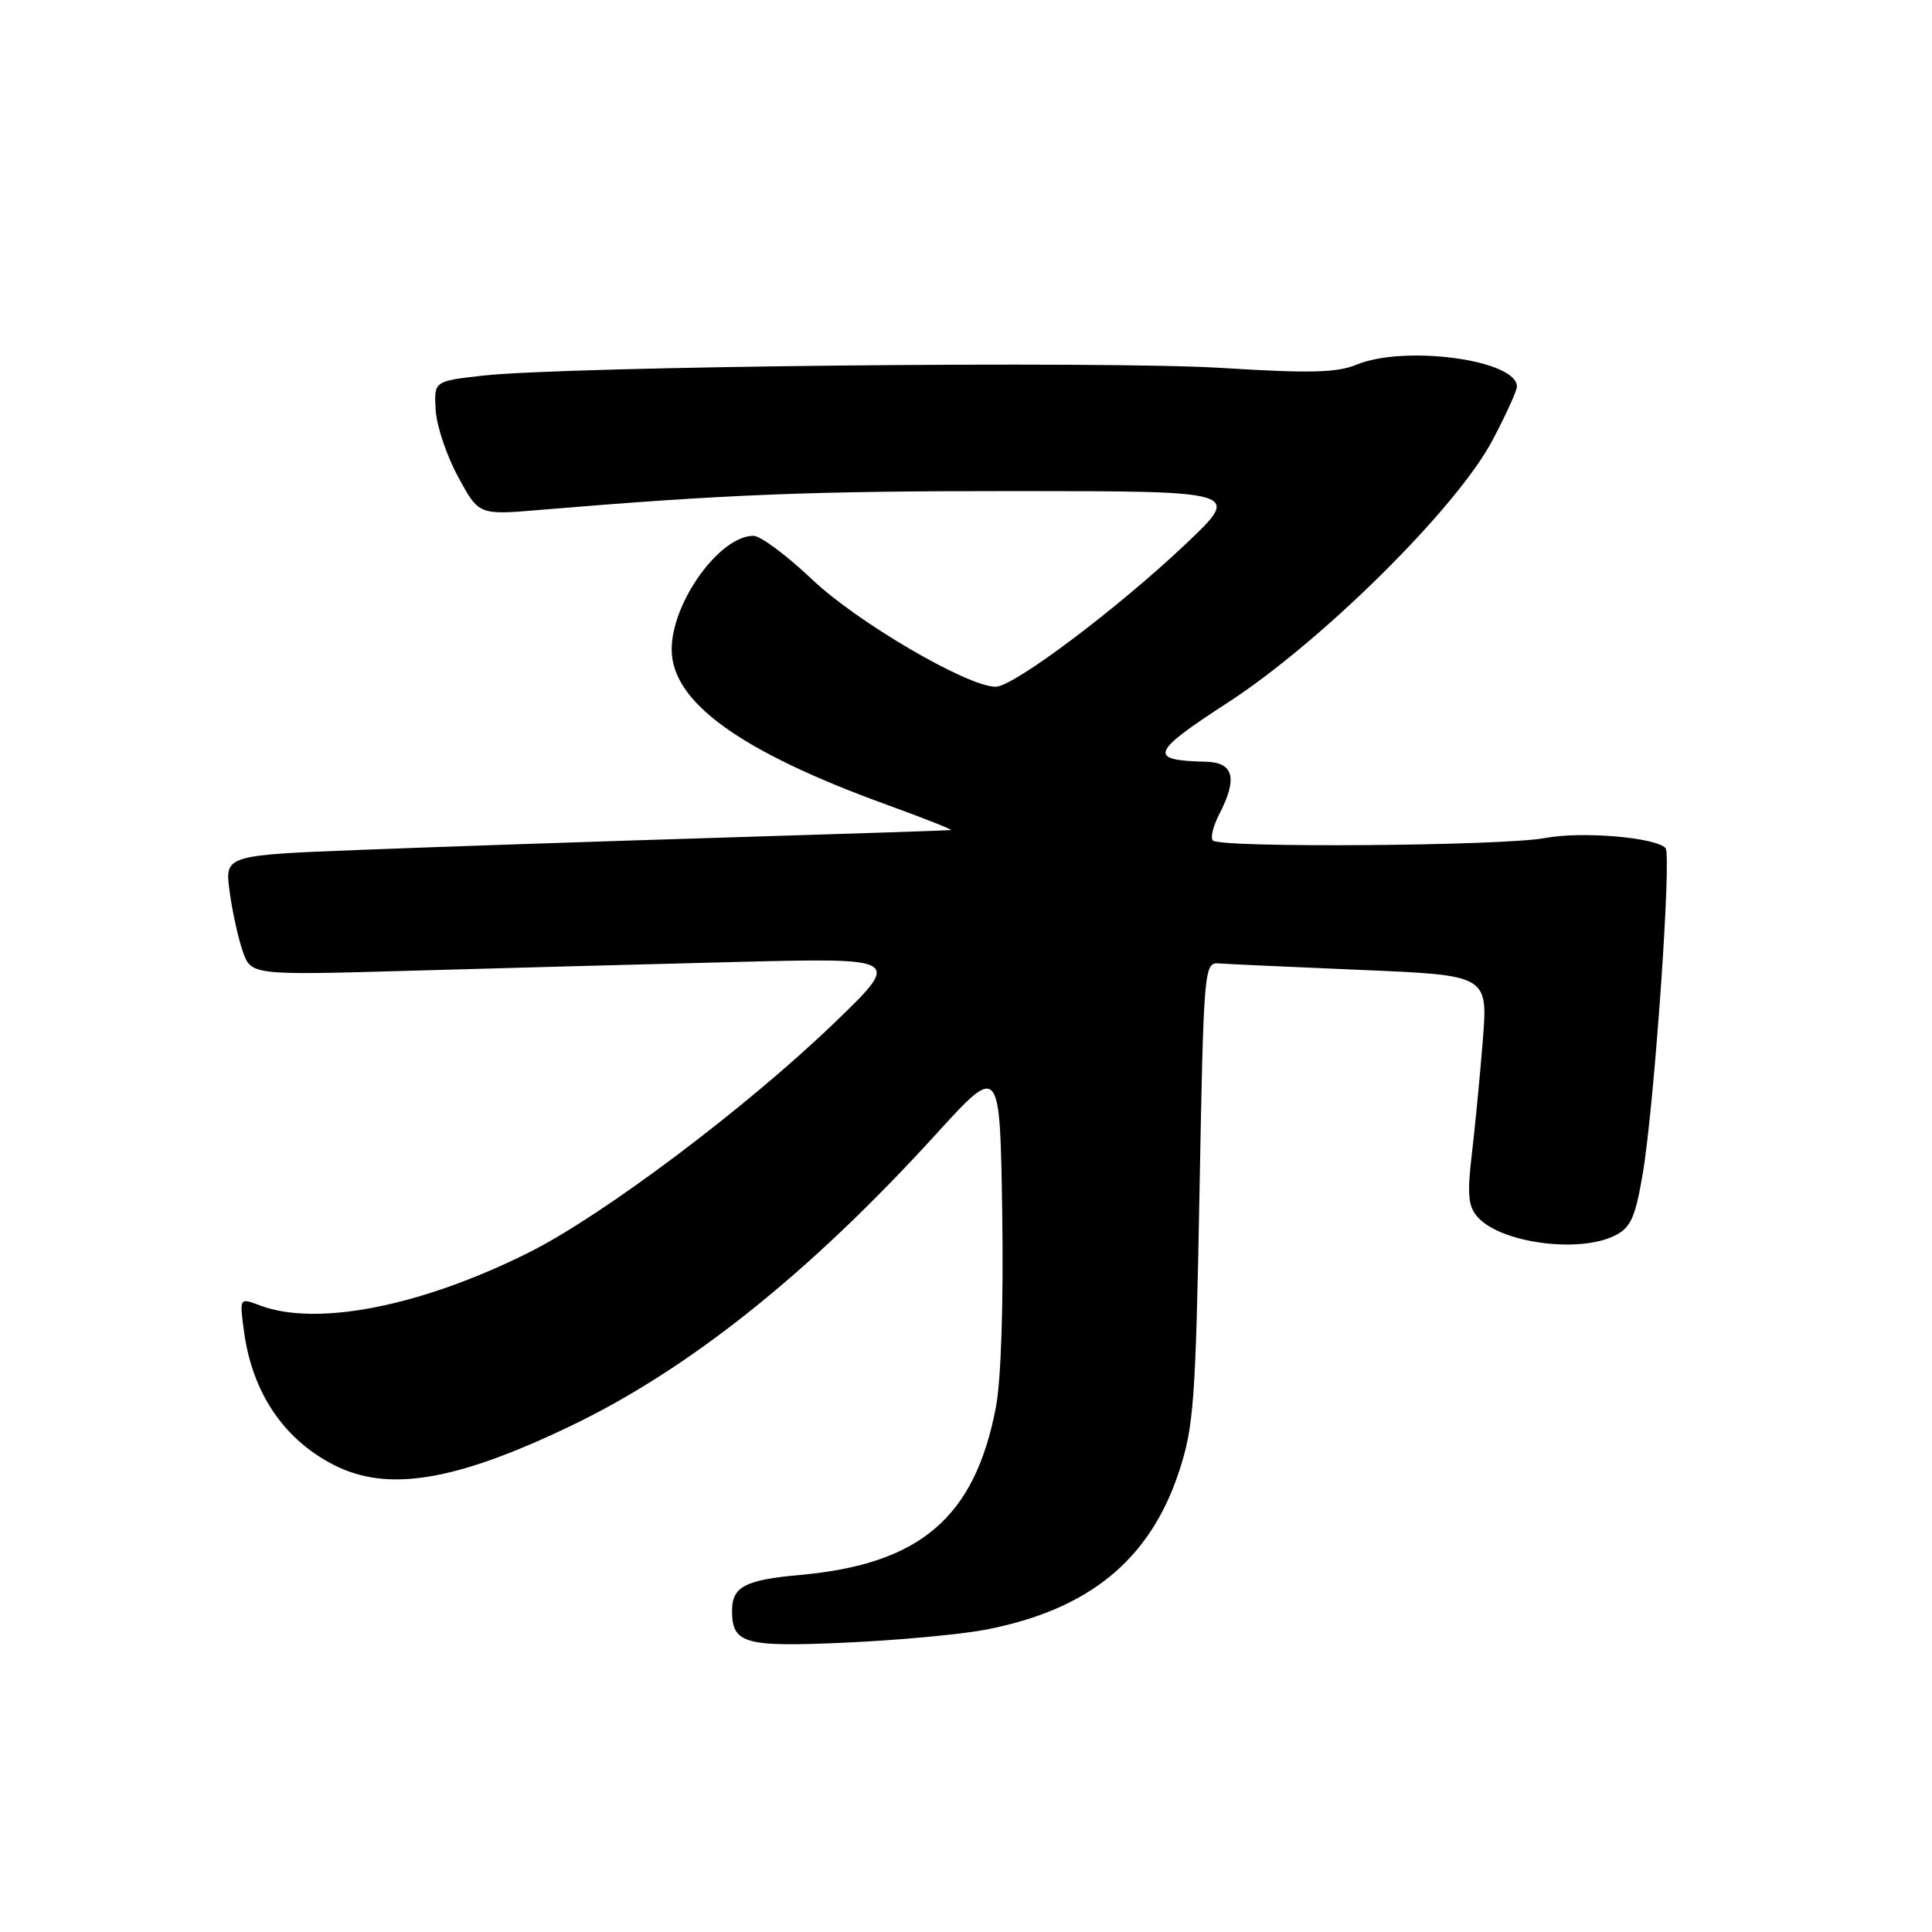<?xml version="1.0" encoding="UTF-8" standalone="no"?>
<!DOCTYPE svg PUBLIC "-//W3C//DTD SVG 1.1//EN" "http://www.w3.org/Graphics/SVG/1.1/DTD/svg11.dtd" >
<svg xmlns="http://www.w3.org/2000/svg" xmlns:xlink="http://www.w3.org/1999/xlink" version="1.1" viewBox="0 0 256 256">
 <g >
 <path fill="currentColor"
d=" M 130.50 215.96 C 144.22 213.34 152.34 206.74 156.21 195.04 C 158.18 189.10 158.43 185.70 158.94 158.00 C 159.49 128.29 159.55 127.50 161.50 127.66 C 162.60 127.74 171.07 128.13 180.33 128.52 C 197.16 129.22 197.16 129.22 196.48 137.86 C 196.10 142.61 195.44 149.43 195.02 153.00 C 194.40 158.21 194.54 159.85 195.77 161.24 C 198.80 164.70 209.23 166.11 214.00 163.71 C 216.09 162.66 216.69 161.31 217.68 155.48 C 219.21 146.36 221.53 113.20 220.69 112.36 C 219.27 110.94 209.56 110.13 204.76 111.04 C 199.22 112.10 161.71 112.38 160.71 111.37 C 160.36 111.03 160.74 109.48 161.54 107.92 C 164.03 103.12 163.49 101.01 159.75 100.93 C 152.06 100.76 152.45 99.73 162.70 93.09 C 175.15 85.01 193.01 67.32 197.75 58.36 C 199.54 54.98 201.00 51.77 201.00 51.22 C 201.00 47.69 186.14 45.67 179.72 48.33 C 177.17 49.39 173.46 49.48 162.00 48.76 C 146.69 47.79 75.06 48.53 64.00 49.77 C 57.50 50.50 57.50 50.50 57.73 54.33 C 57.85 56.43 59.19 60.42 60.71 63.20 C 63.45 68.25 63.45 68.25 71.48 67.57 C 96.07 65.51 107.32 65.06 134.50 65.07 C 164.50 65.08 164.50 65.08 157.15 72.05 C 148.05 80.67 134.30 91.00 131.93 91.00 C 128.20 91.00 113.53 82.42 107.60 76.77 C 104.26 73.60 100.77 71.00 99.84 71.00 C 95.35 71.00 89.00 79.82 89.00 86.06 C 89.00 93.02 98.06 99.57 117.47 106.62 C 122.44 108.42 126.28 109.94 126.00 109.99 C 125.72 110.04 112.22 110.49 96.00 110.98 C 79.78 111.48 58.24 112.20 48.14 112.60 C 29.78 113.31 29.78 113.31 30.42 118.08 C 30.76 120.69 31.55 124.28 32.16 126.04 C 33.28 129.23 33.28 129.23 54.64 128.62 C 66.39 128.28 85.79 127.76 97.75 127.46 C 119.50 126.92 119.50 126.92 110.50 135.59 C 98.89 146.76 80.00 160.97 70.20 165.90 C 55.90 173.08 41.97 175.84 34.43 172.97 C 31.72 171.94 31.72 171.94 32.34 176.49 C 33.45 184.56 37.59 190.70 44.21 194.10 C 51.34 197.76 60.29 196.29 75.57 188.97 C 91.34 181.41 107.29 168.67 124.07 150.24 C 132.50 140.99 132.50 140.99 132.80 160.74 C 132.98 172.76 132.65 182.84 131.96 186.48 C 129.16 201.08 121.94 207.26 106.00 208.69 C 98.73 209.34 97.00 210.25 97.00 213.42 C 97.00 217.80 98.61 218.26 112.00 217.66 C 118.88 217.35 127.20 216.58 130.50 215.96 Z "/>
</g>
</svg>